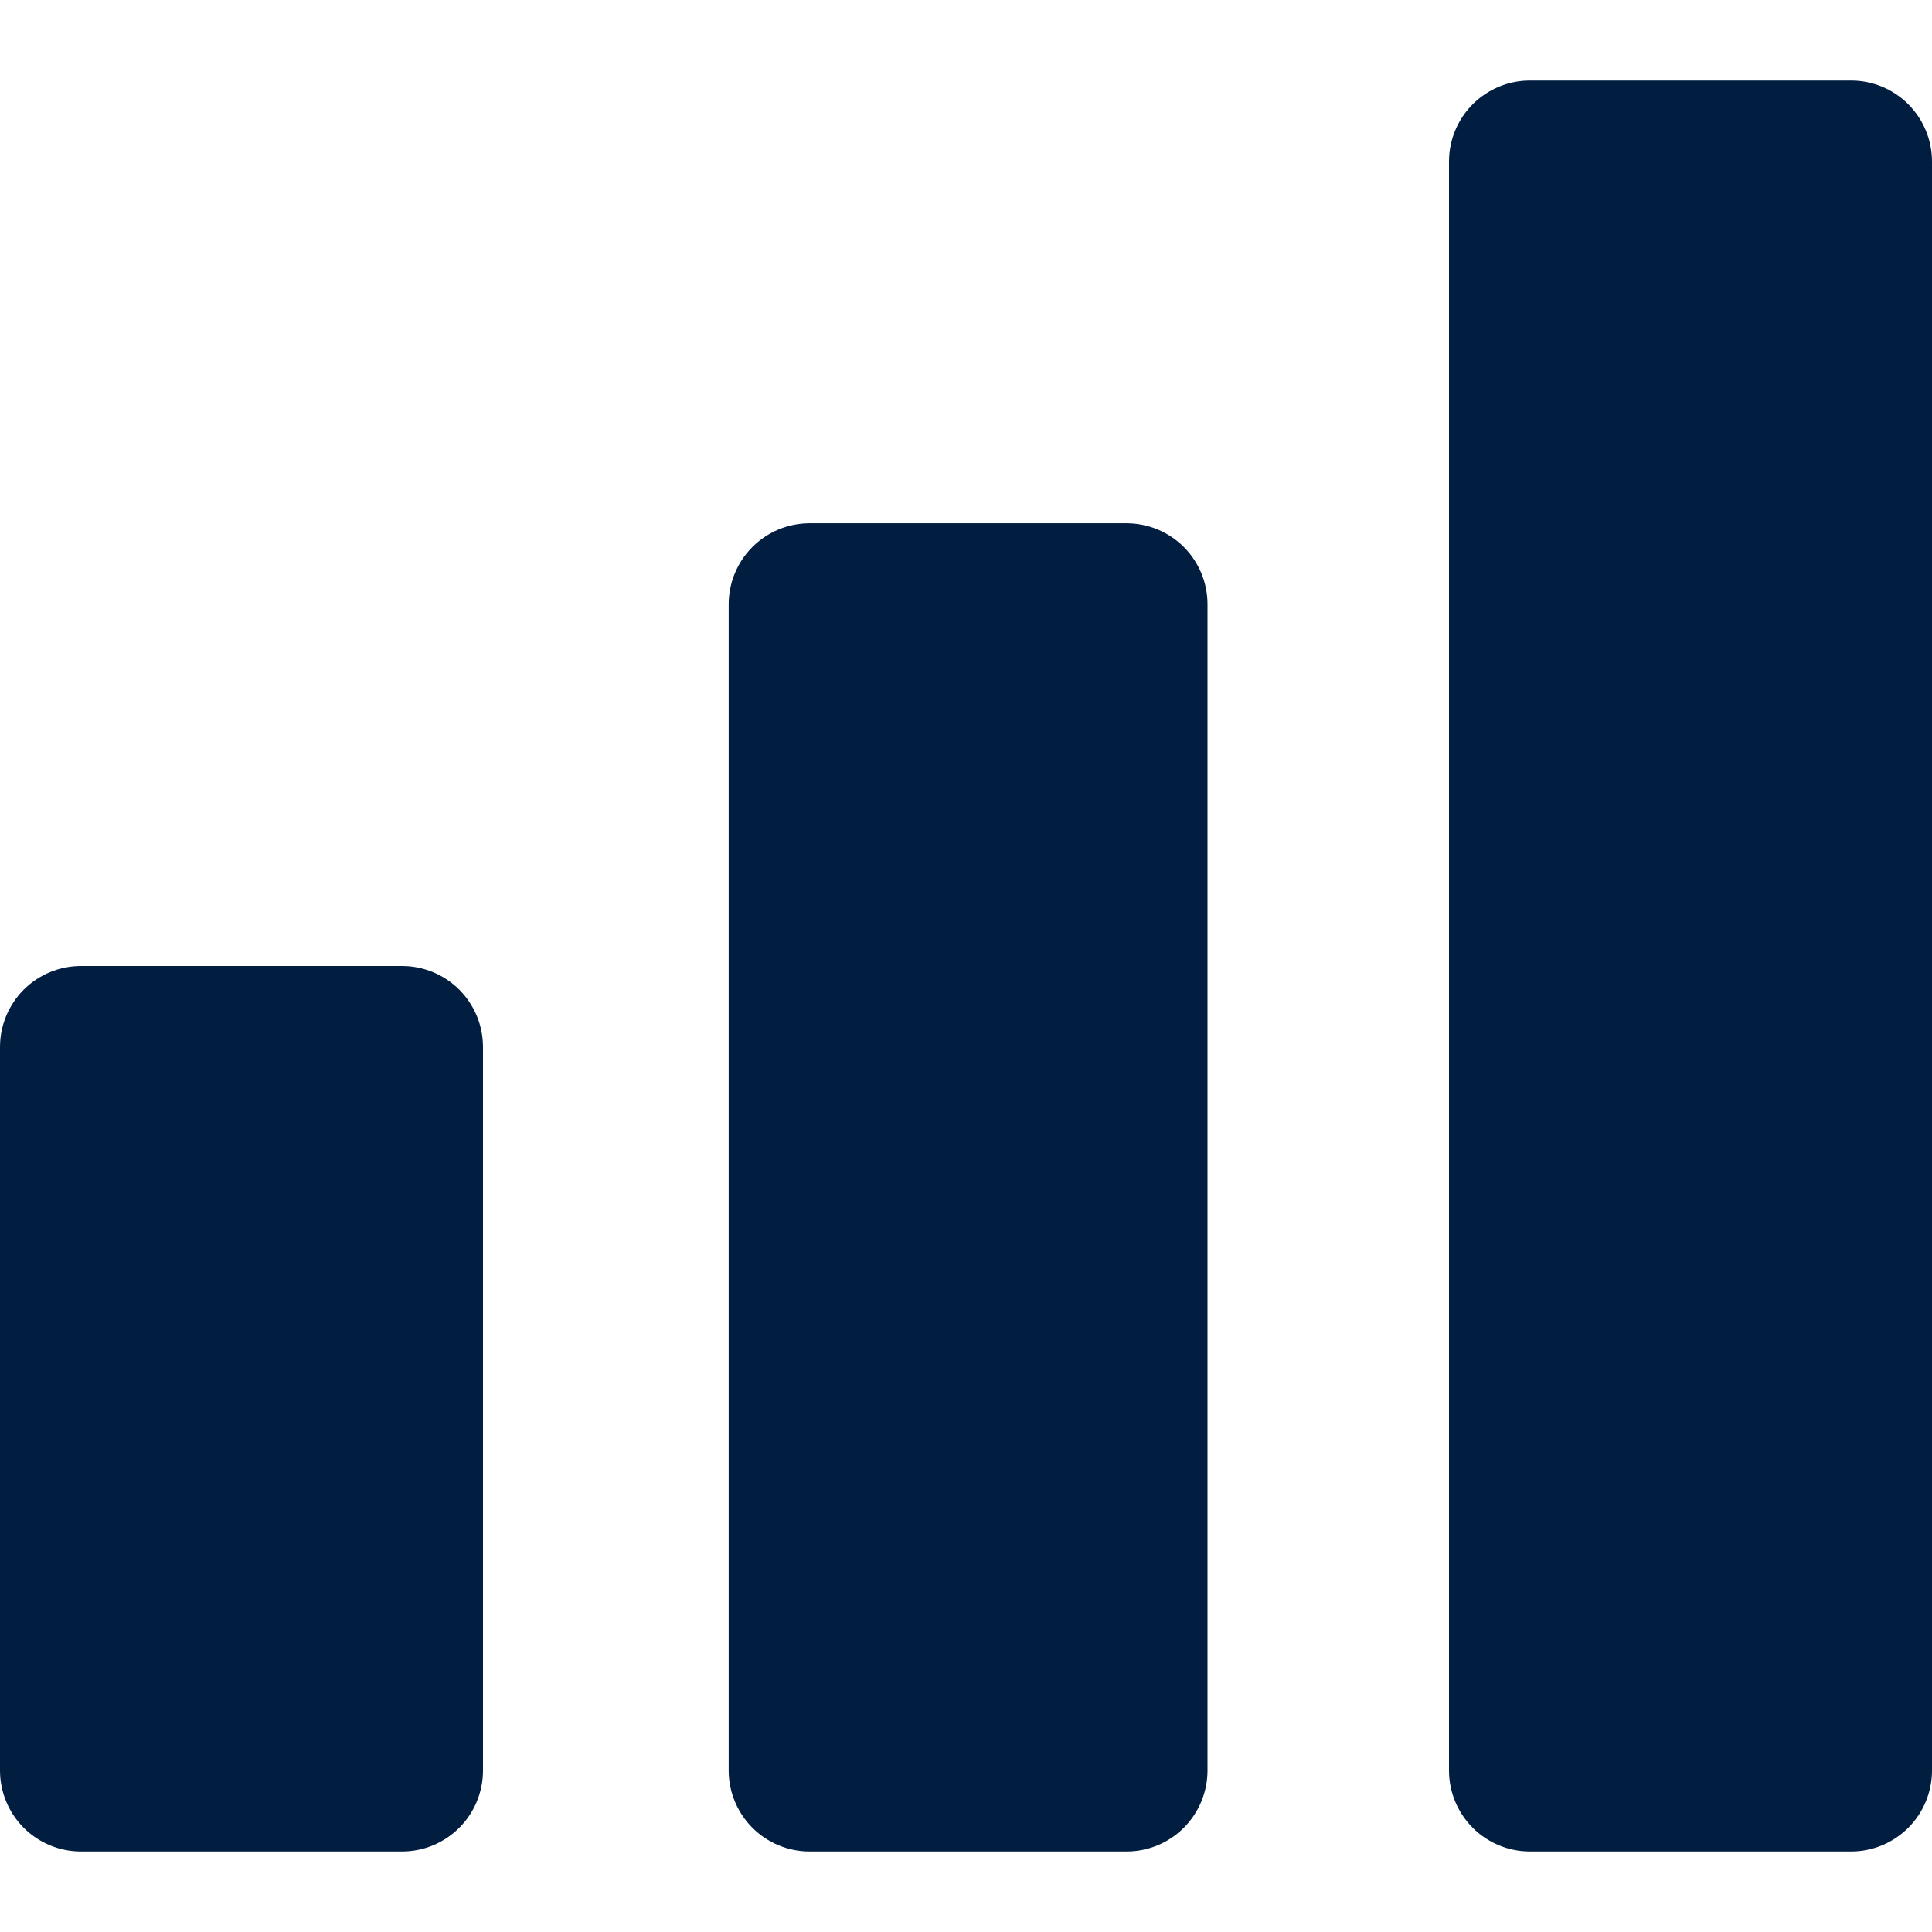 <svg width="48" height="48" viewBox="0 0 48 48" fill="none" xmlns="http://www.w3.org/2000/svg">
<path d="M2.012 24H9.988C10.252 24 10.514 24.052 10.758 24.153C11.002 24.254 11.224 24.402 11.411 24.589C11.598 24.776 11.746 24.998 11.847 25.242C11.948 25.486 12 25.748 12 26.012V43.988C12 44.252 11.948 44.514 11.847 44.758C11.746 45.002 11.598 45.224 11.411 45.411C11.224 45.597 11.002 45.746 10.758 45.847C10.514 45.948 10.252 46 9.988 46H2.012C1.478 46 0.967 45.788 0.589 45.411C0.212 45.033 0 44.522 0 43.988L0 26.012C0 25.748 0.052 25.486 0.153 25.242C0.254 24.998 0.402 24.776 0.589 24.589C0.776 24.402 0.998 24.254 1.242 24.153C1.486 24.052 1.748 24 2.012 24V24ZM20.115 13H27.988C28.252 13 28.514 13.052 28.758 13.153C29.002 13.254 29.224 13.402 29.411 13.589C29.598 13.776 29.746 13.998 29.847 14.242C29.948 14.486 30 14.748 30 15.012V43.988C30 44.522 29.788 45.033 29.411 45.411C29.033 45.788 28.522 46 27.988 46H20.115C19.582 46 19.07 45.788 18.693 45.41C18.316 45.033 18.104 44.521 18.104 43.988V15.012C18.104 14.479 18.316 13.967 18.693 13.59C19.07 13.212 19.582 13 20.115 13V13ZM38.012 2H45.988C46.252 2 46.514 2.052 46.758 2.153C47.002 2.254 47.224 2.402 47.411 2.589C47.597 2.776 47.746 2.998 47.847 3.242C47.948 3.486 48 3.748 48 4.012V43.988C48 44.252 47.948 44.514 47.847 44.758C47.746 45.002 47.597 45.224 47.411 45.411C47.224 45.597 47.002 45.746 46.758 45.847C46.514 45.948 46.252 46 45.988 46H38.012C37.478 46 36.967 45.788 36.589 45.411C36.212 45.033 36 44.522 36 43.988V4.012C36 3.478 36.212 2.967 36.589 2.589C36.967 2.212 37.478 2 38.012 2V2Z" fill="#011E41"/>
</svg>
